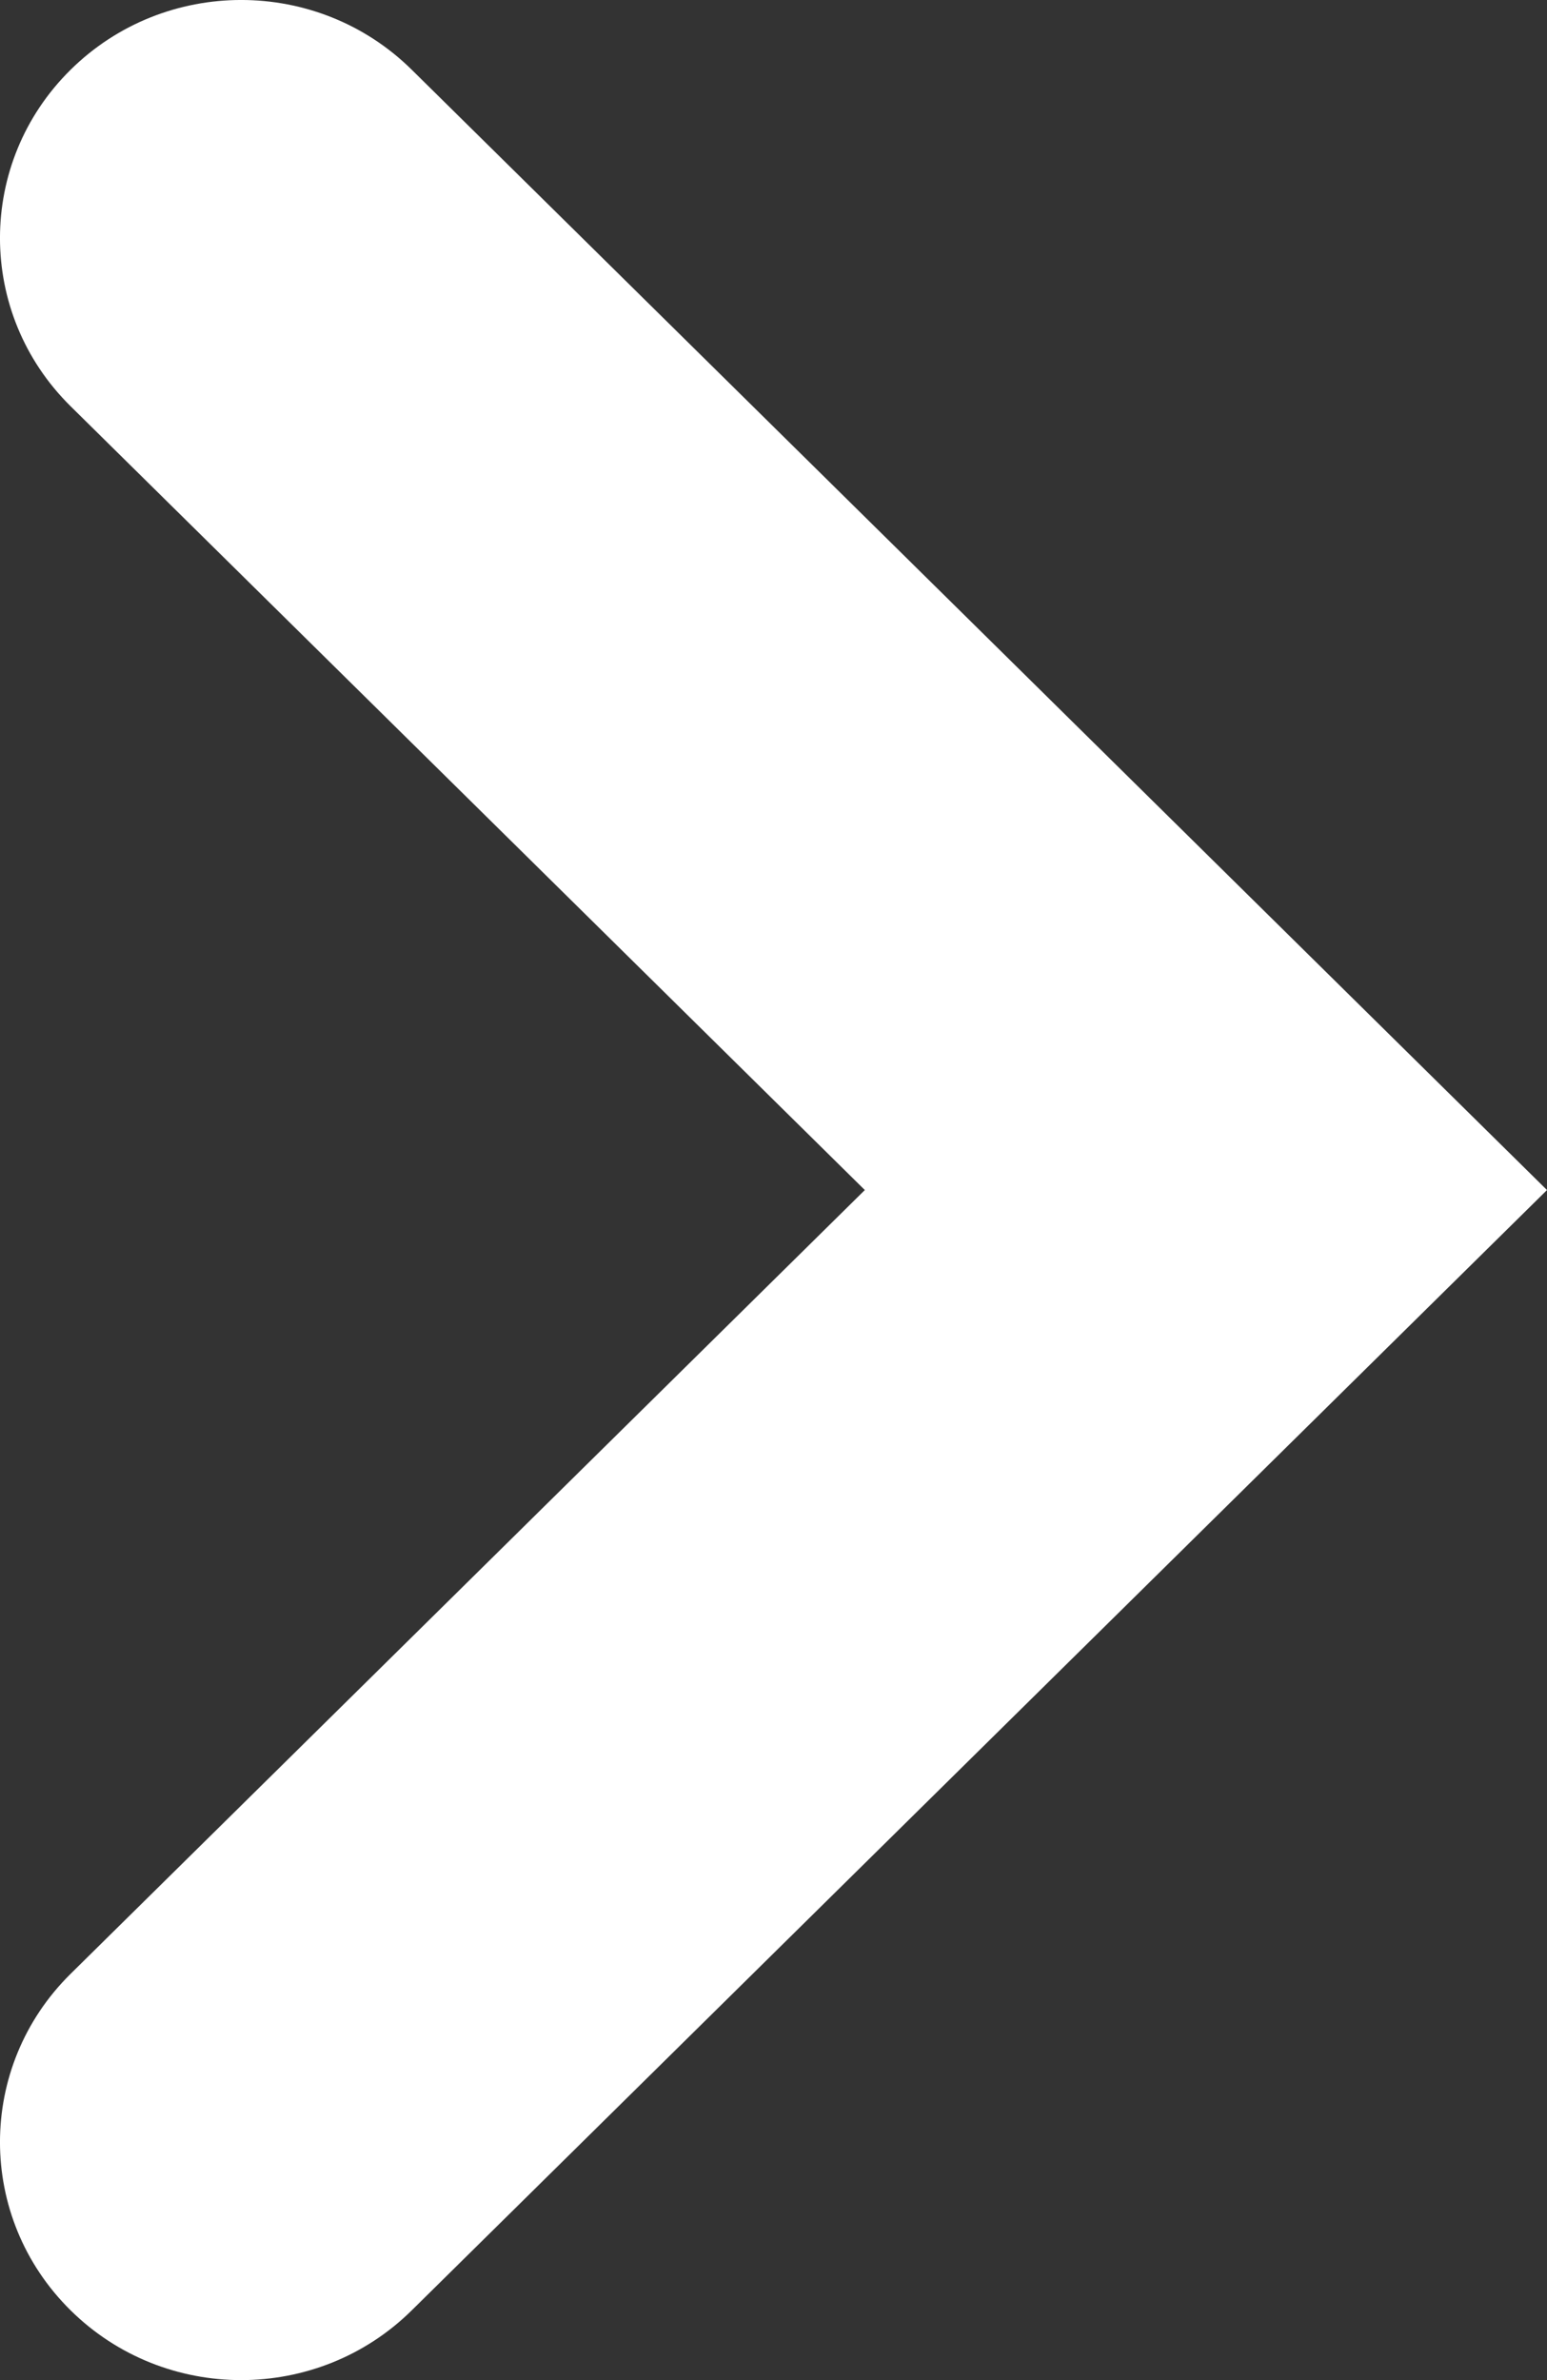 <?xml version="1.0" encoding="UTF-8"?>
<svg width="26px" height="40px" viewBox="0 0 26 40" version="1.1" xmlns="http://www.w3.org/2000/svg" xmlns:xlink="http://www.w3.org/1999/xlink">
    <rect x="0" y="0" width="26" height="40" fill="#333333" stroke="none"/>
    <!-- Generator: sketchtool 52.4 (67378) - http://www.bohemiancoding.com/sketch -->
    <title>2D0BF357-2922-488F-B240-0252E81C8BB5</title>
    <desc>Created with sketchtool.</desc>
    <g id="Desktop_OK" stroke="none" stroke-width="1" fill="none" fill-rule="evenodd">
        <g id="1_HOME_FR-l" transform="translate(-1170, -1016)" fill="#FFFFFF" fill-rule="nonzero">
            <path d="M1196.172,1024.187 C1197.734,1022.604 1200.266,1022.604 1201.828,1024.187 C1203.391,1025.77 1203.391,1028.337 1201.828,1029.92 L1183,1049 L1164.172,1029.92 C1162.609,1028.337 1162.609,1025.77 1164.172,1024.187 C1165.734,1022.604 1168.266,1022.604 1169.828,1024.187 L1183,1037.535 L1196.172,1024.187 Z" id="Triangle-Copy-2" transform="translate(1183, 1036) rotate(-90) translate(-1183, -1036) "></path>
        </g>
    </g>
</svg>